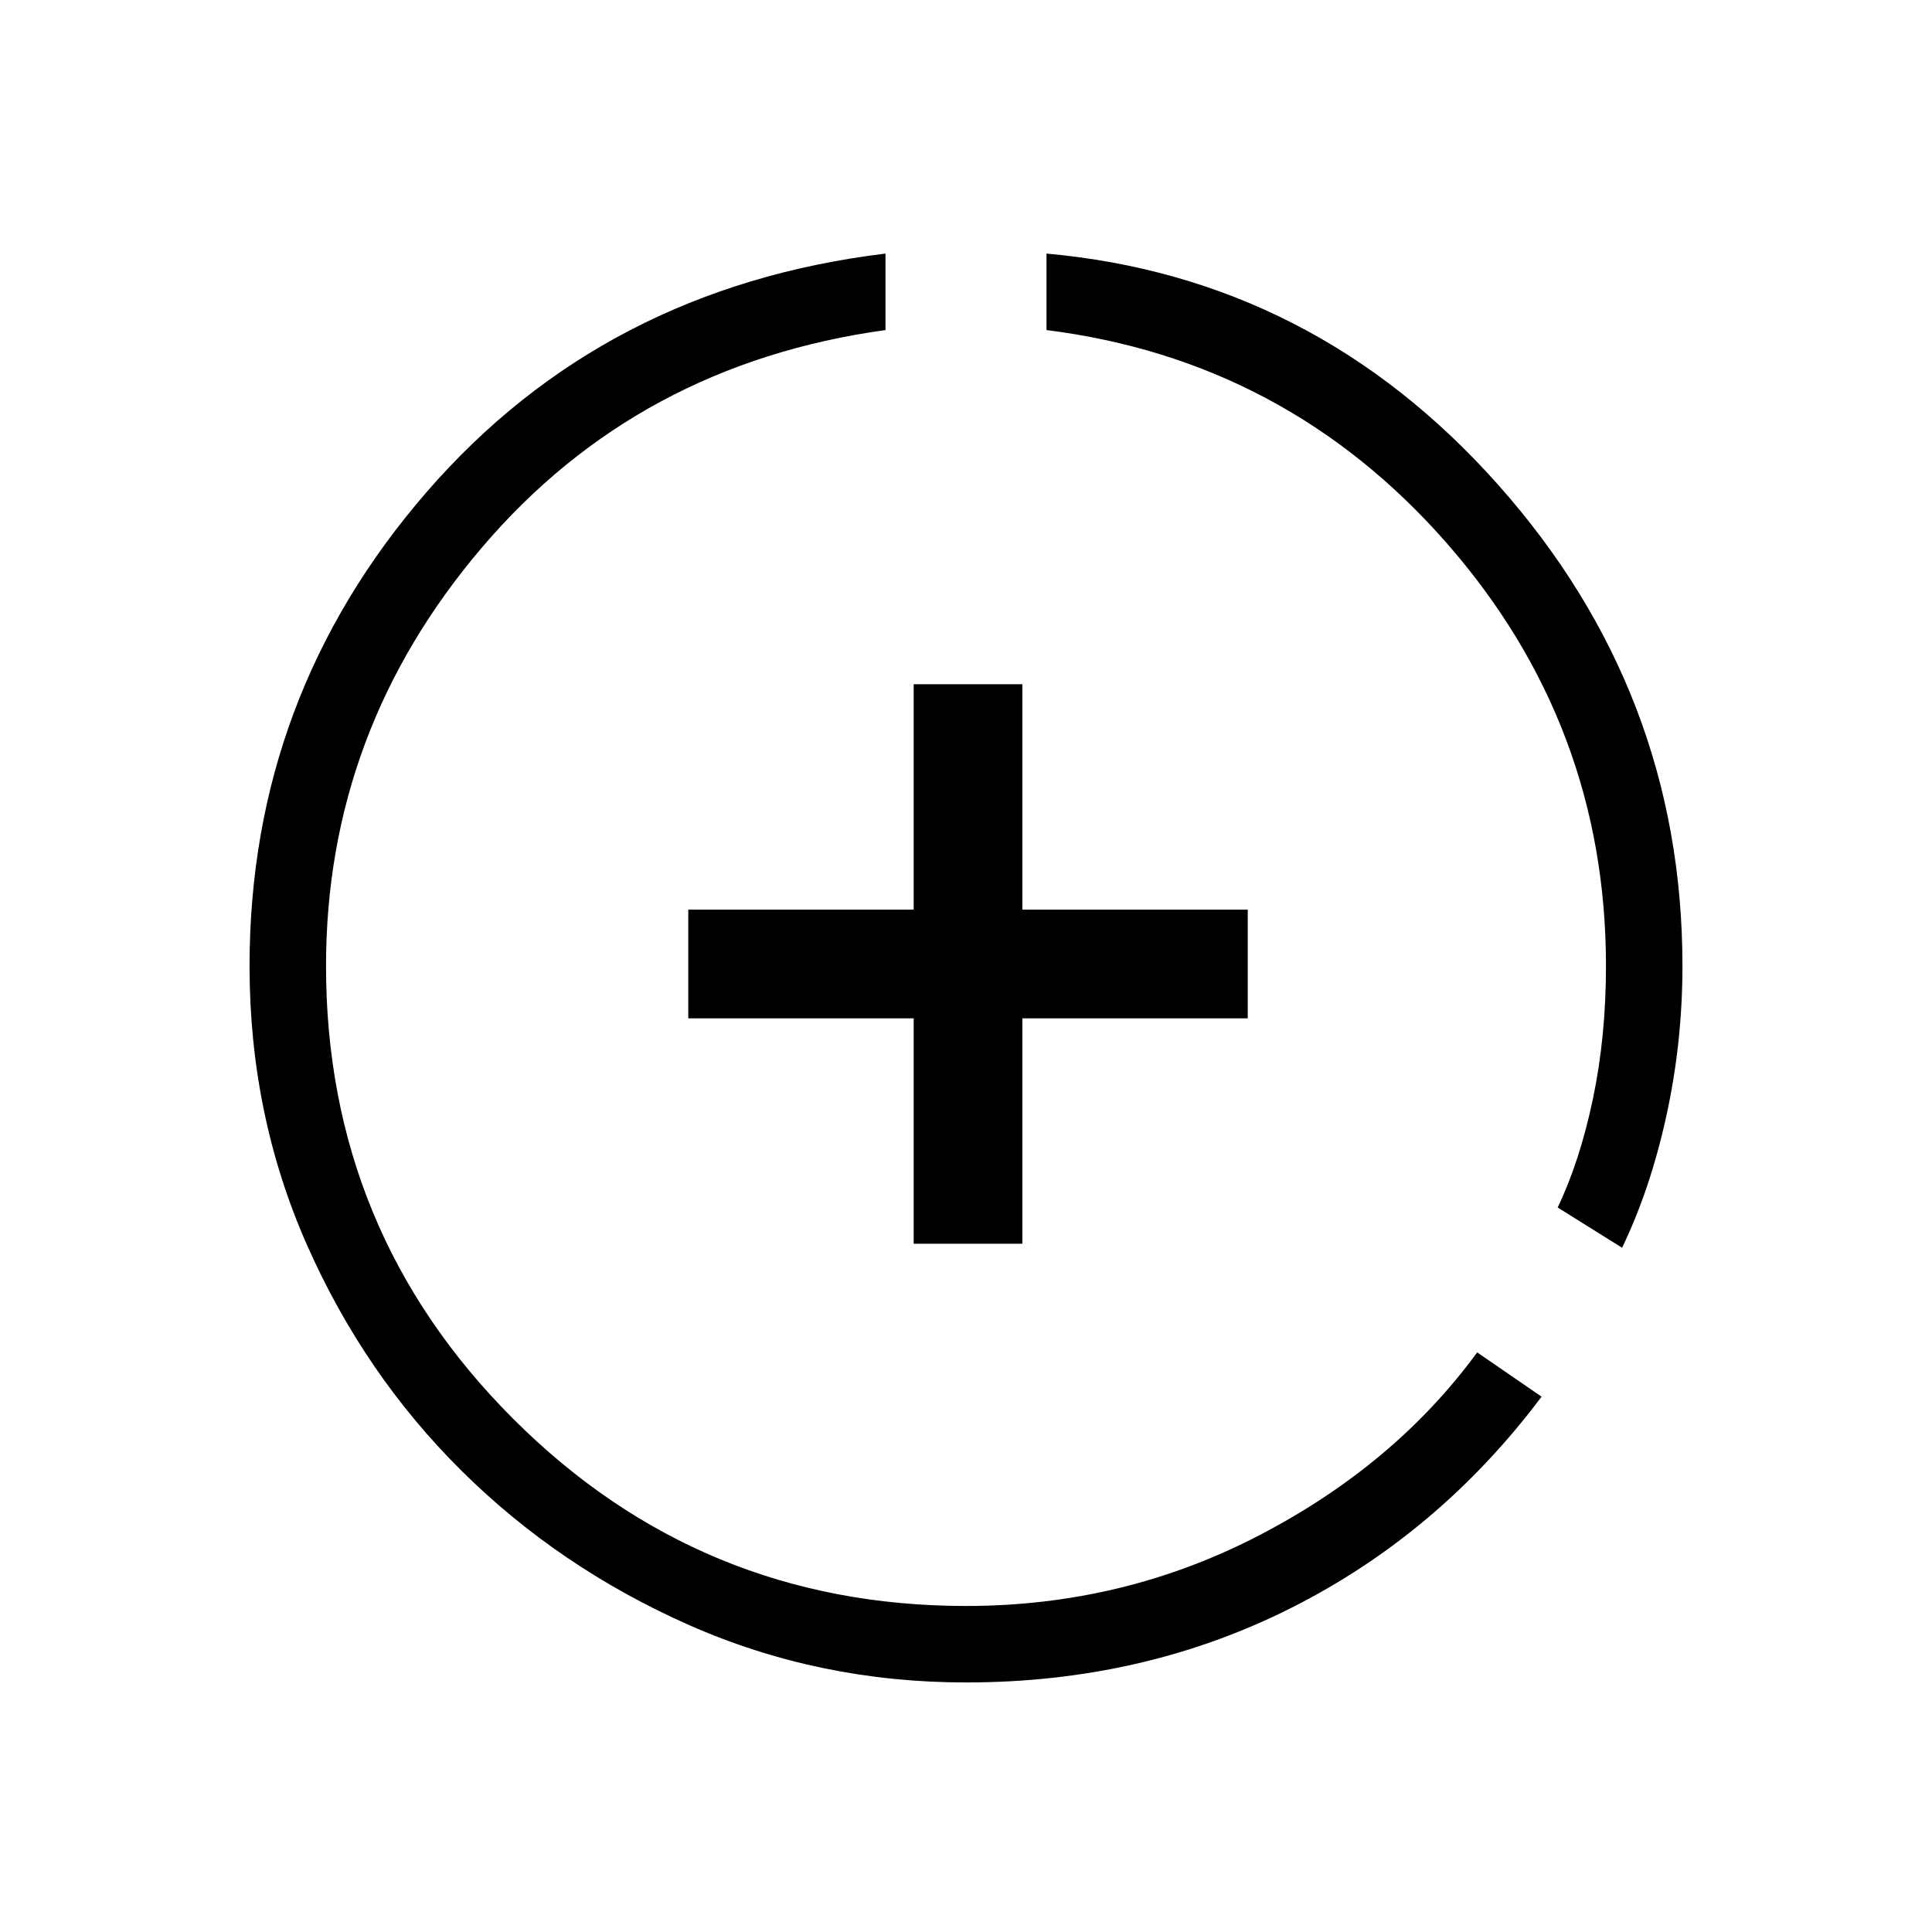 <svg xmlns="http://www.w3.org/2000/svg" height="24" width="24"><path d="M11.35 15.45V12.65H8.55V11.3H11.35V8.5H12.7V11.3H15.5V12.65H12.7V15.45ZM20.15 15.5 19.35 15Q19.625 14.425 19.788 13.65Q19.95 12.875 19.95 12Q19.95 9 17.963 6.737Q15.975 4.475 13 4.1V3.15Q16.325 3.45 18.613 6.025Q20.9 8.6 20.9 12Q20.9 12.95 20.7 13.863Q20.5 14.775 20.15 15.5ZM12 20.9Q10.175 20.9 8.562 20.188Q6.95 19.475 5.738 18.275Q4.525 17.075 3.812 15.462Q3.1 13.85 3.1 12Q3.1 8.65 5.3 6.112Q7.5 3.575 11 3.15V4.1Q7.925 4.525 5.988 6.8Q4.05 9.075 4.05 12Q4.05 15.3 6.375 17.625Q8.7 19.95 12 19.95Q13.95 19.95 15.637 19.075Q17.325 18.2 18.35 16.8L19.15 17.35Q17.875 19.05 16.038 19.975Q14.2 20.9 12 20.9Z"/></svg>